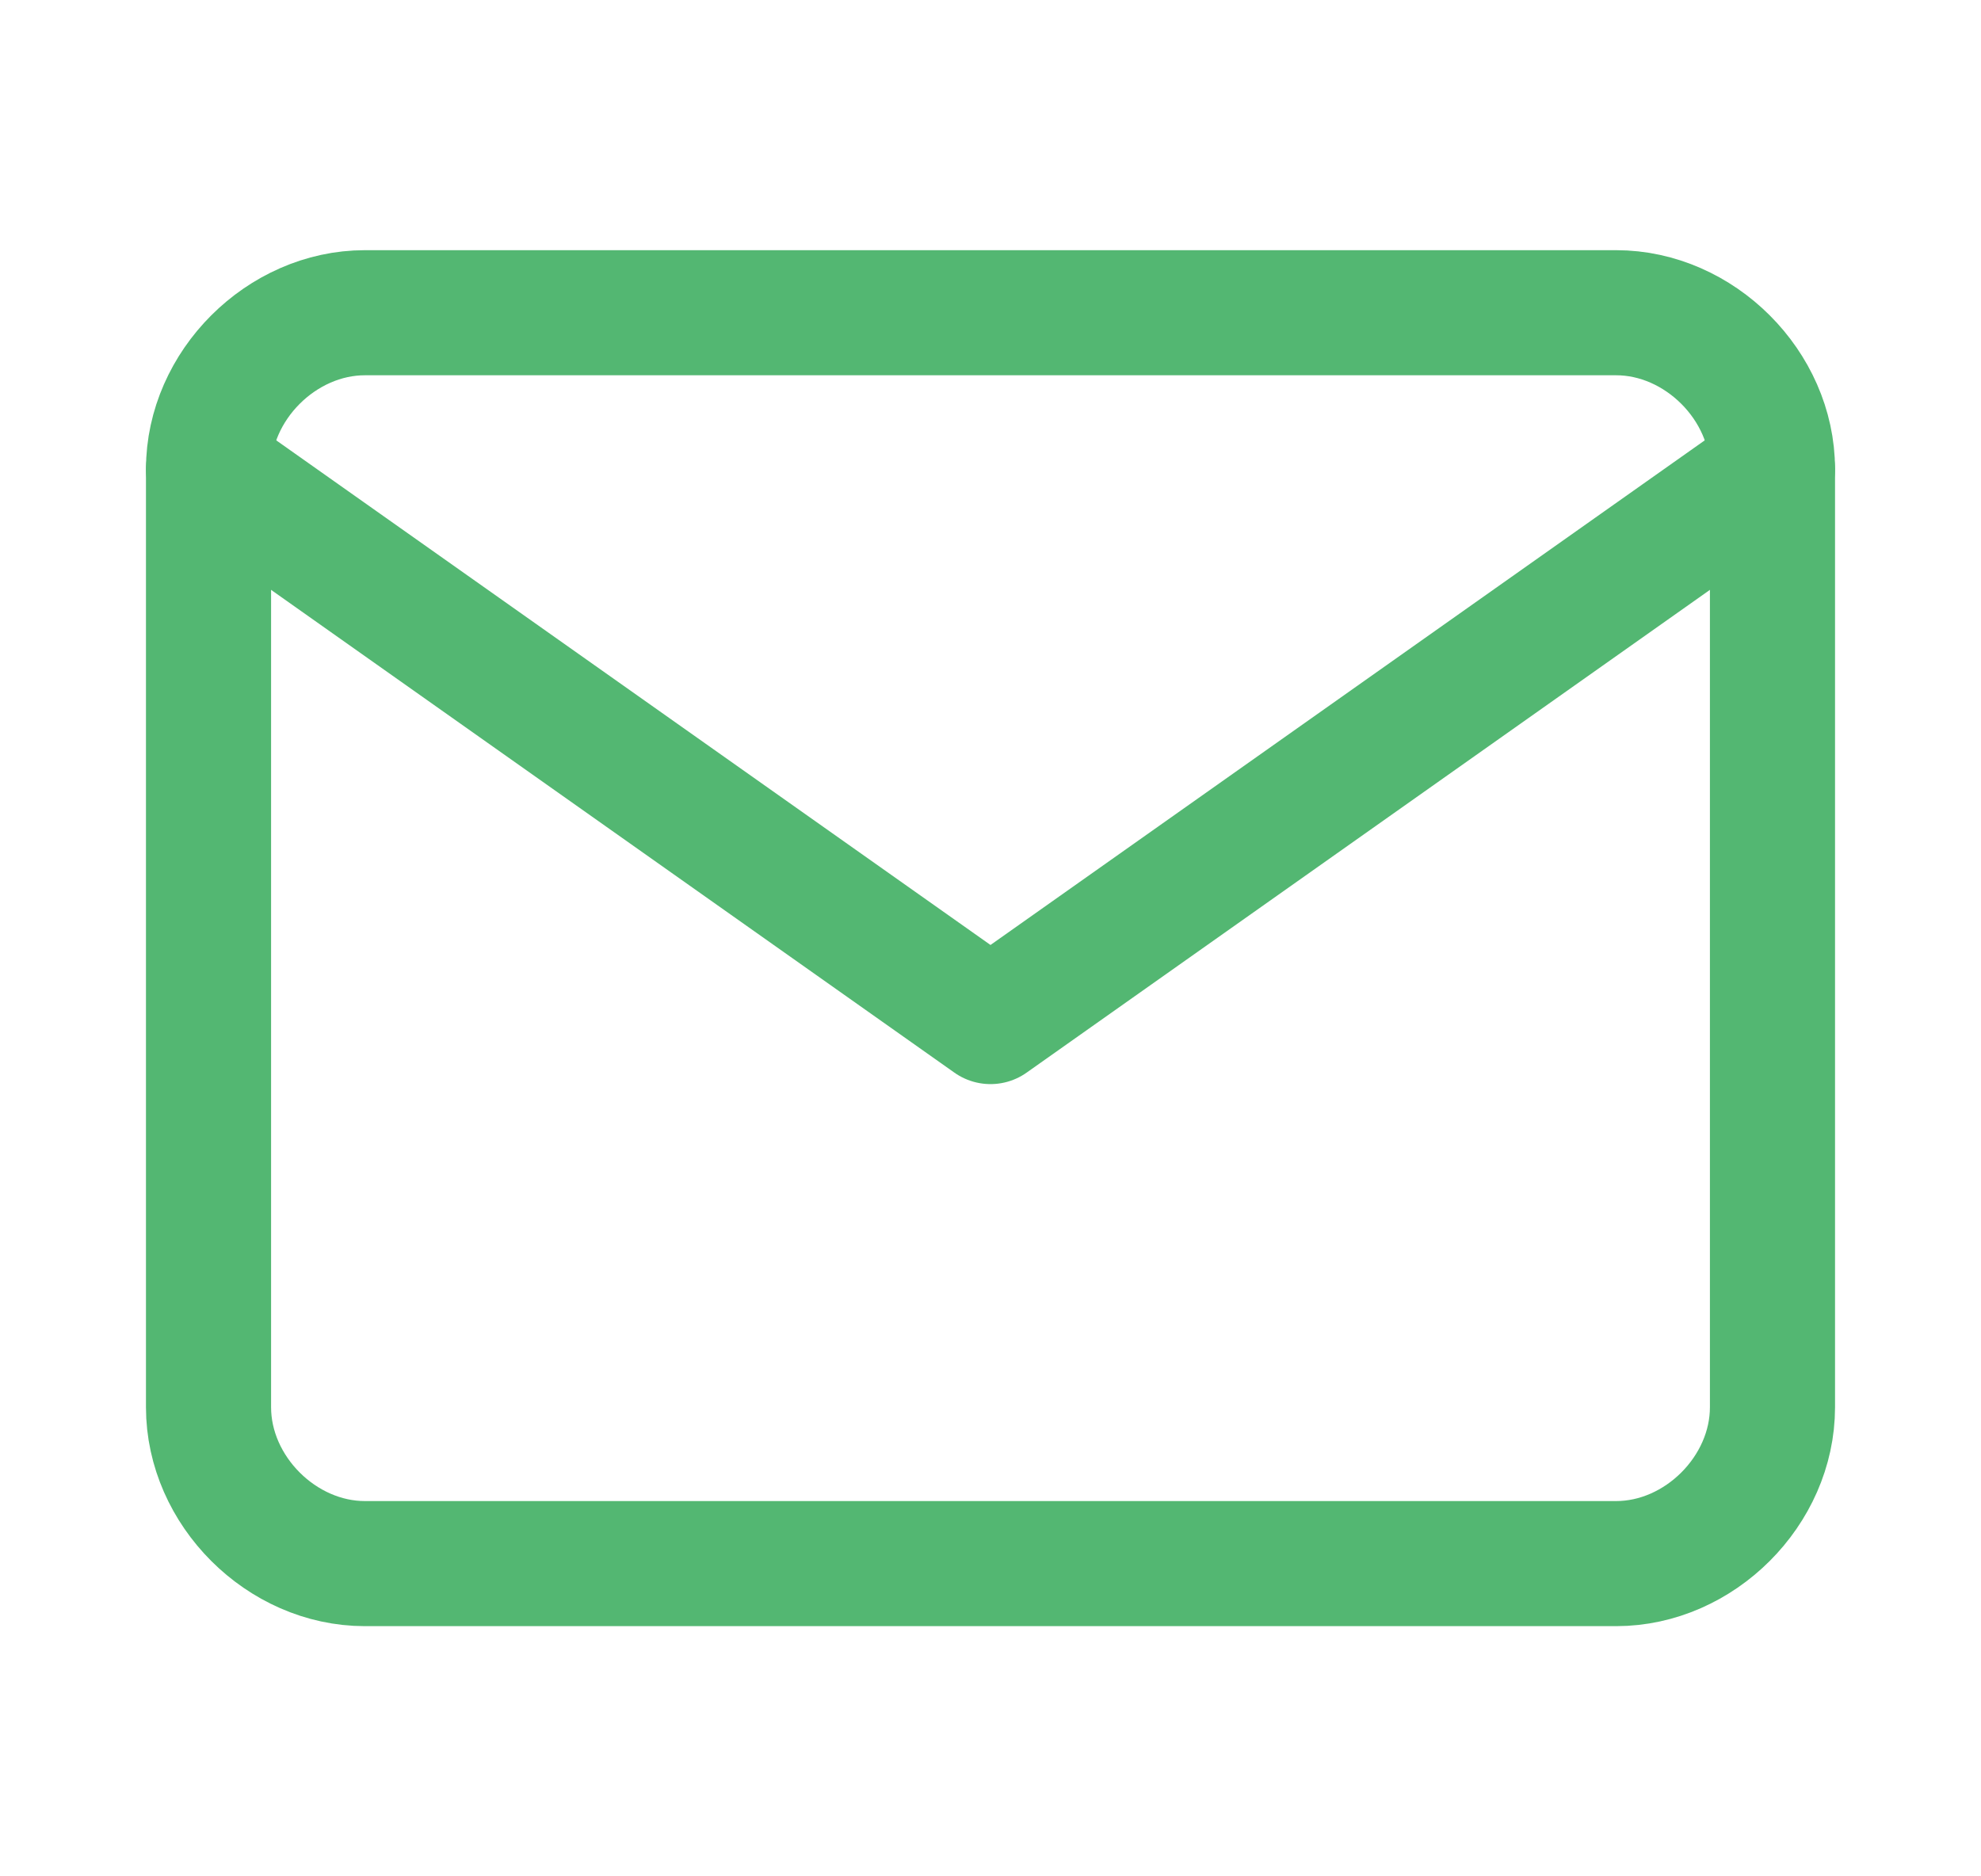 <?xml version="1.0" encoding="utf-8"?>
<!-- Generator: Adobe Illustrator 27.6.1, SVG Export Plug-In . SVG Version: 6.00 Build 0)  -->
<svg version="1.1" id="Layer_1" xmlns="http://www.w3.org/2000/svg" xmlns:xlink="http://www.w3.org/1999/xlink" x="0px" y="0px"
	 viewBox="0 0 19 18" style="enable-background:new 0 0 19 18;" xml:space="preserve">
<style type="text/css">
	.st0{fill:none;stroke:#53B772;stroke-width:1.2;stroke-linecap:round;stroke-linejoin:round;}
</style>
<path class="st0" d="M3.5,3h12C16.3,3,17,3.7,17,4.5v9c0,0.8-0.7,1.5-1.5,1.5h-12C2.7,15,2,14.3,2,13.5v-9C2,3.7,2.7,3,3.5,3z"/>
<path class="st0" d="M17,4.5L9.5,9.8L2,4.5"/>
</svg>

